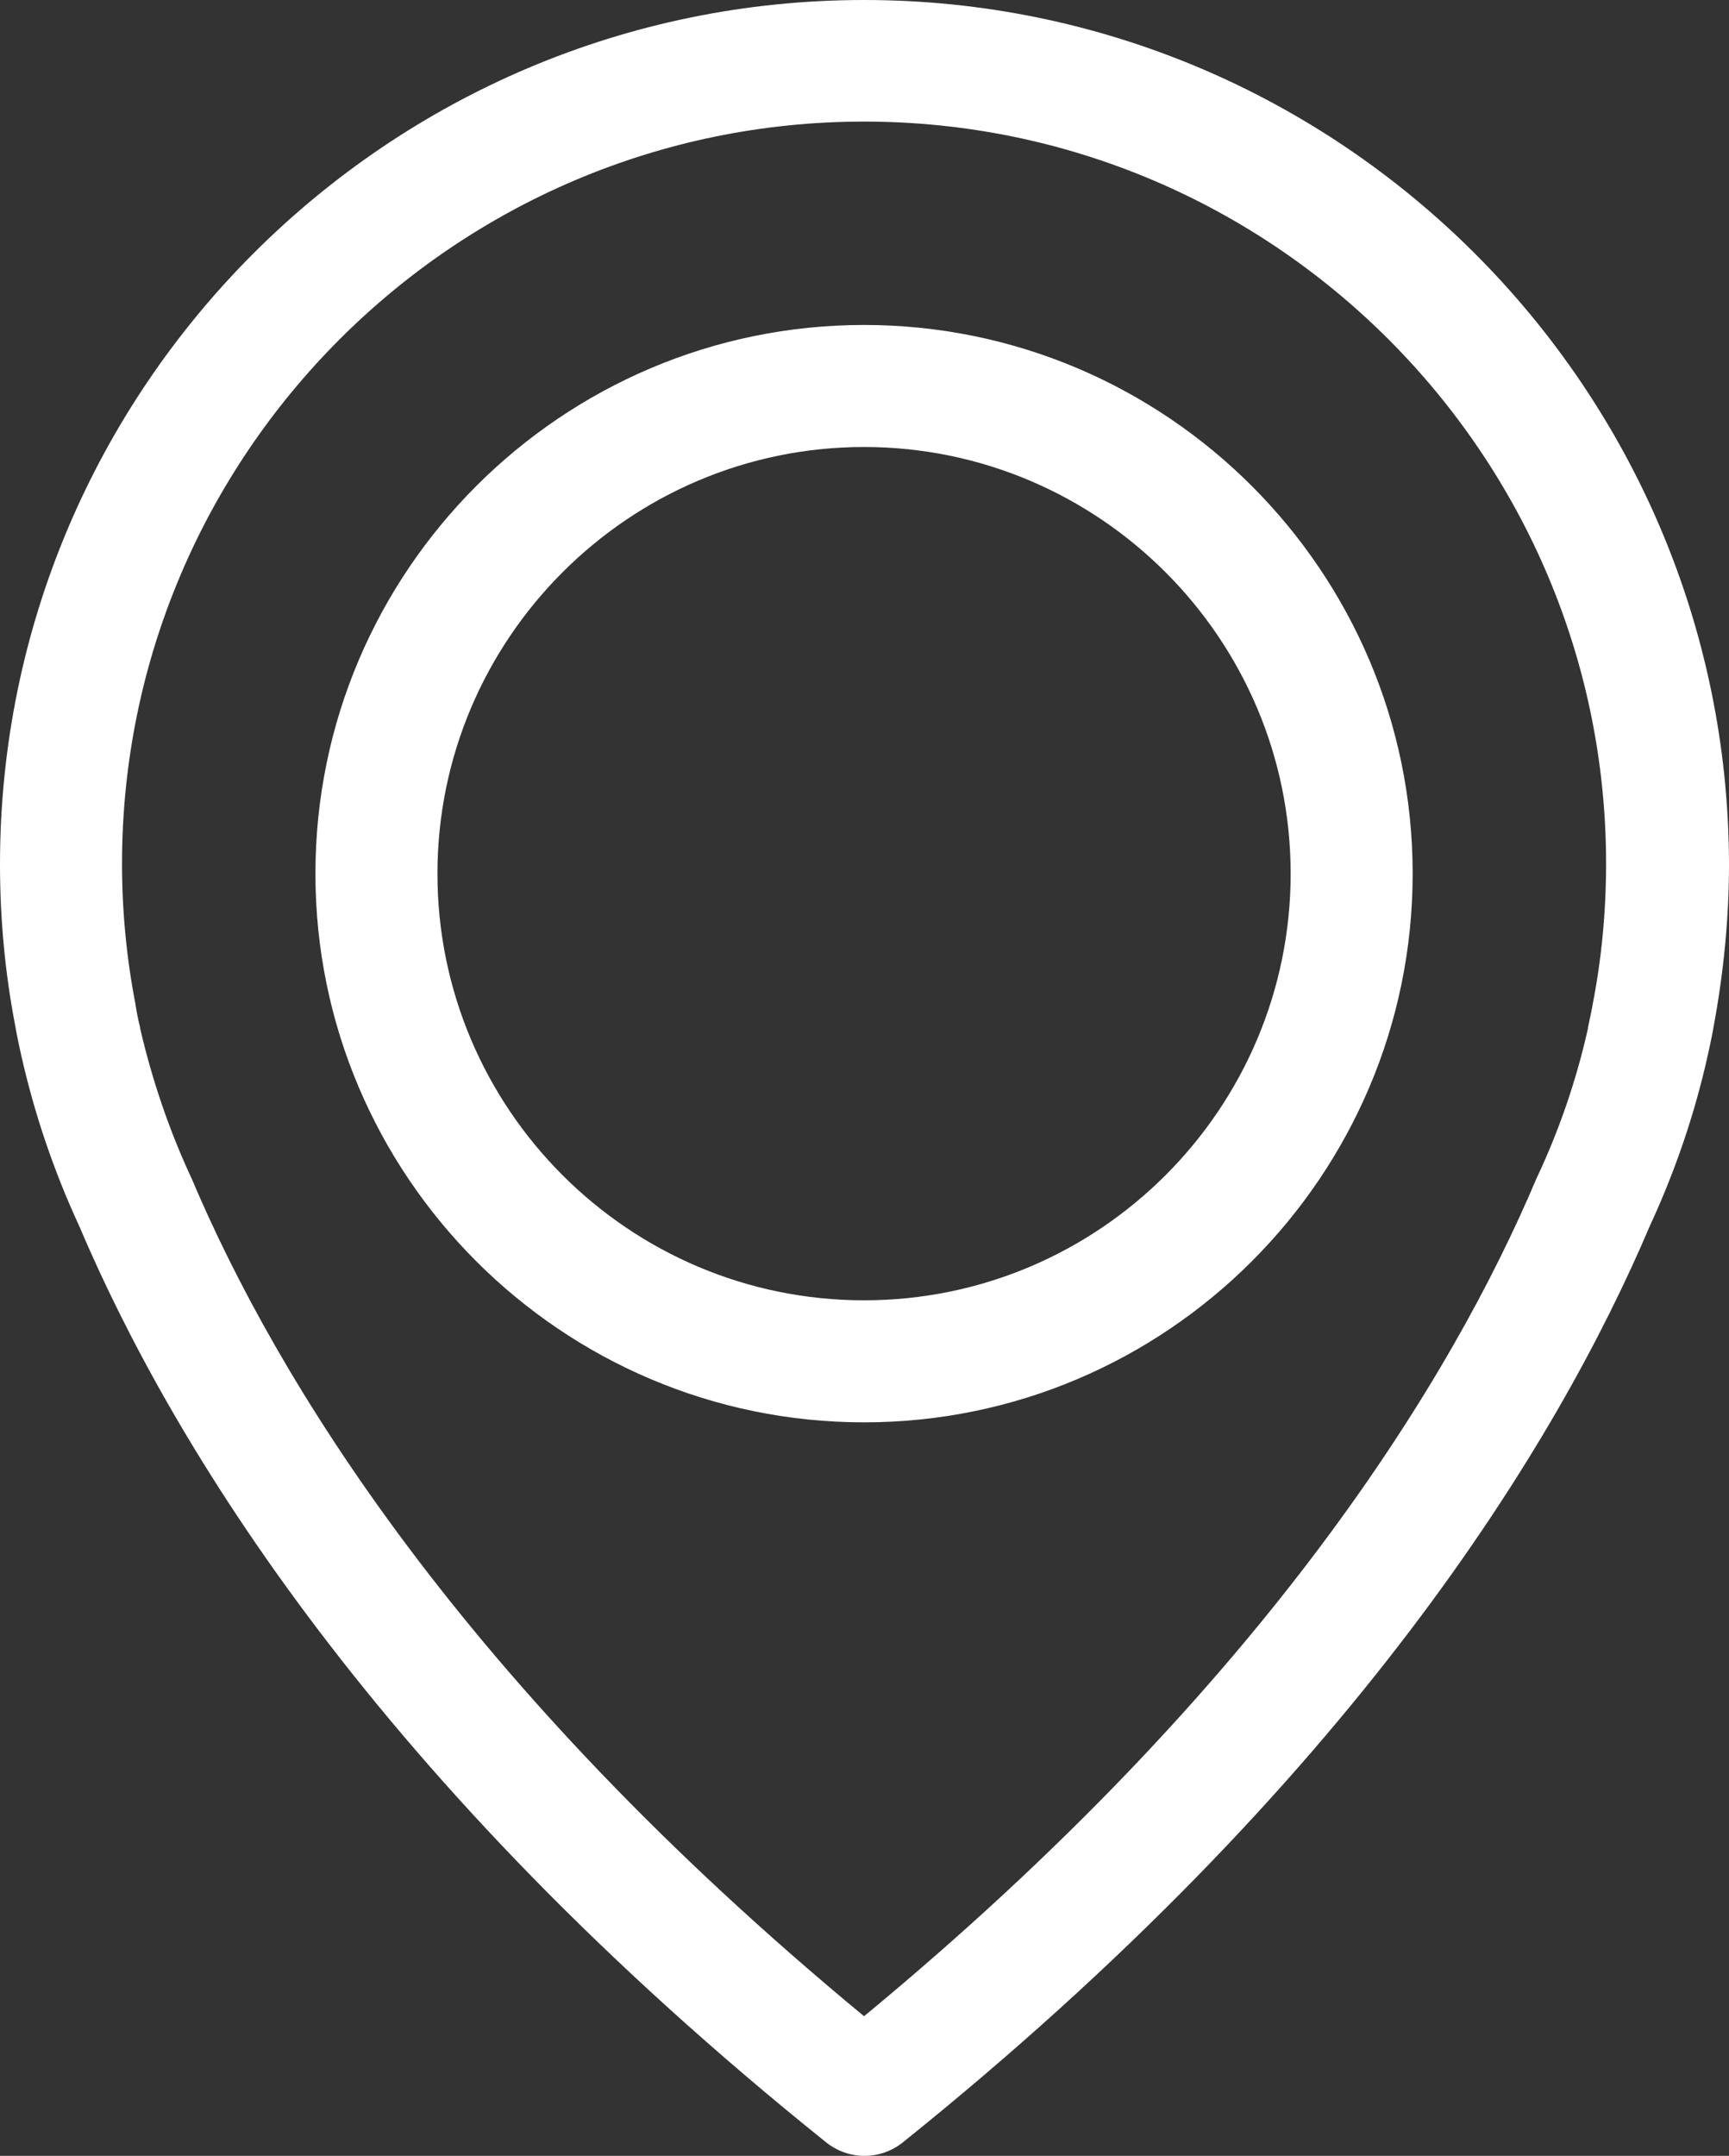 <?xml version="1.0" encoding="utf-8"?>
<!-- Generator: Adobe Illustrator 16.0.0, SVG Export Plug-In . SVG Version: 6.00 Build 0)  -->
<!DOCTYPE svg PUBLIC "-//W3C//DTD SVG 1.1//EN" "http://www.w3.org/Graphics/SVG/1.1/DTD/svg11.dtd">
<svg version="1.1" id="Capa_1" xmlns="http://www.w3.org/2000/svg" xmlns:xlink="http://www.w3.org/1999/xlink" x="0px" y="0px"
	 width="410.674px" height="512px" viewBox="50.663 0 410.674 512" enable-background="new 50.663 0 410.674 512"
	 xml:space="preserve">
<rect x="50.663" y="0" width="410.674" height="512" fill="#333333" stroke="none"/>
<g>
	<g>
		<path fill="#FFFFFF" d="M255.893,0C142.759,0,50.663,92.096,50.663,205.229c0,12.88,1.181,25.868,3.65,38.534
			c0.107,0.751,0.537,3.005,1.395,6.87c3.113,13.846,7.729,27.478,13.739,40.466c22.112,52.059,70.735,132.025,177.429,217.681
			c2.683,2.146,5.903,3.22,9.124,3.22c3.221,0,6.44-1.073,9.123-3.22C371.71,423.125,420.441,343.158,442.553,291.1
			c6.011-12.988,10.626-26.513,13.739-40.466c0.858-3.864,1.288-6.119,1.396-6.87c2.361-12.666,3.649-25.654,3.649-38.534
			C461.122,92.096,369.026,0,255.893,0z M428.921,238.719c0,0.214-0.107,0.429-0.107,0.644c-0.107,0.537-0.43,2.146-0.966,4.615
			c0,0.107,0,0.107,0,0.215c-2.684,12.022-6.655,23.721-11.915,34.993c-0.107,0.106-0.107,0.321-0.215,0.429
			c-20.071,47.55-64.08,120.11-159.825,199.219c-95.745-79.108-139.753-151.669-159.826-199.219
			c-0.107-0.107-0.107-0.322-0.214-0.429c-5.152-11.164-9.124-22.971-11.915-34.993c0-0.107,0-0.107,0-0.215
			c-0.644-2.469-0.859-4.079-0.966-4.615c0-0.215-0.107-0.43-0.107-0.751c-2.147-11.056-3.22-22.219-3.22-33.489
			c0-97.141,79.108-176.248,176.248-176.248c97.141,0,176.248,79.107,176.248,176.248C432.141,216.5,431.067,227.77,428.921,238.719
			z"/>
		<path fill="#FFFFFF" d="M255.893,77.176c-71.809,0-130.308,58.499-130.308,130.308s58.499,130.308,130.308,130.308
			S386.2,279.292,386.2,207.483S327.701,77.176,255.893,77.176z M255.893,308.811c-55.923,0-101.327-45.512-101.327-101.327
			s45.511-101.327,101.327-101.327S357.22,151.668,357.22,207.483S311.815,308.811,255.893,308.811z"/>
	</g>
</g>
</svg>
